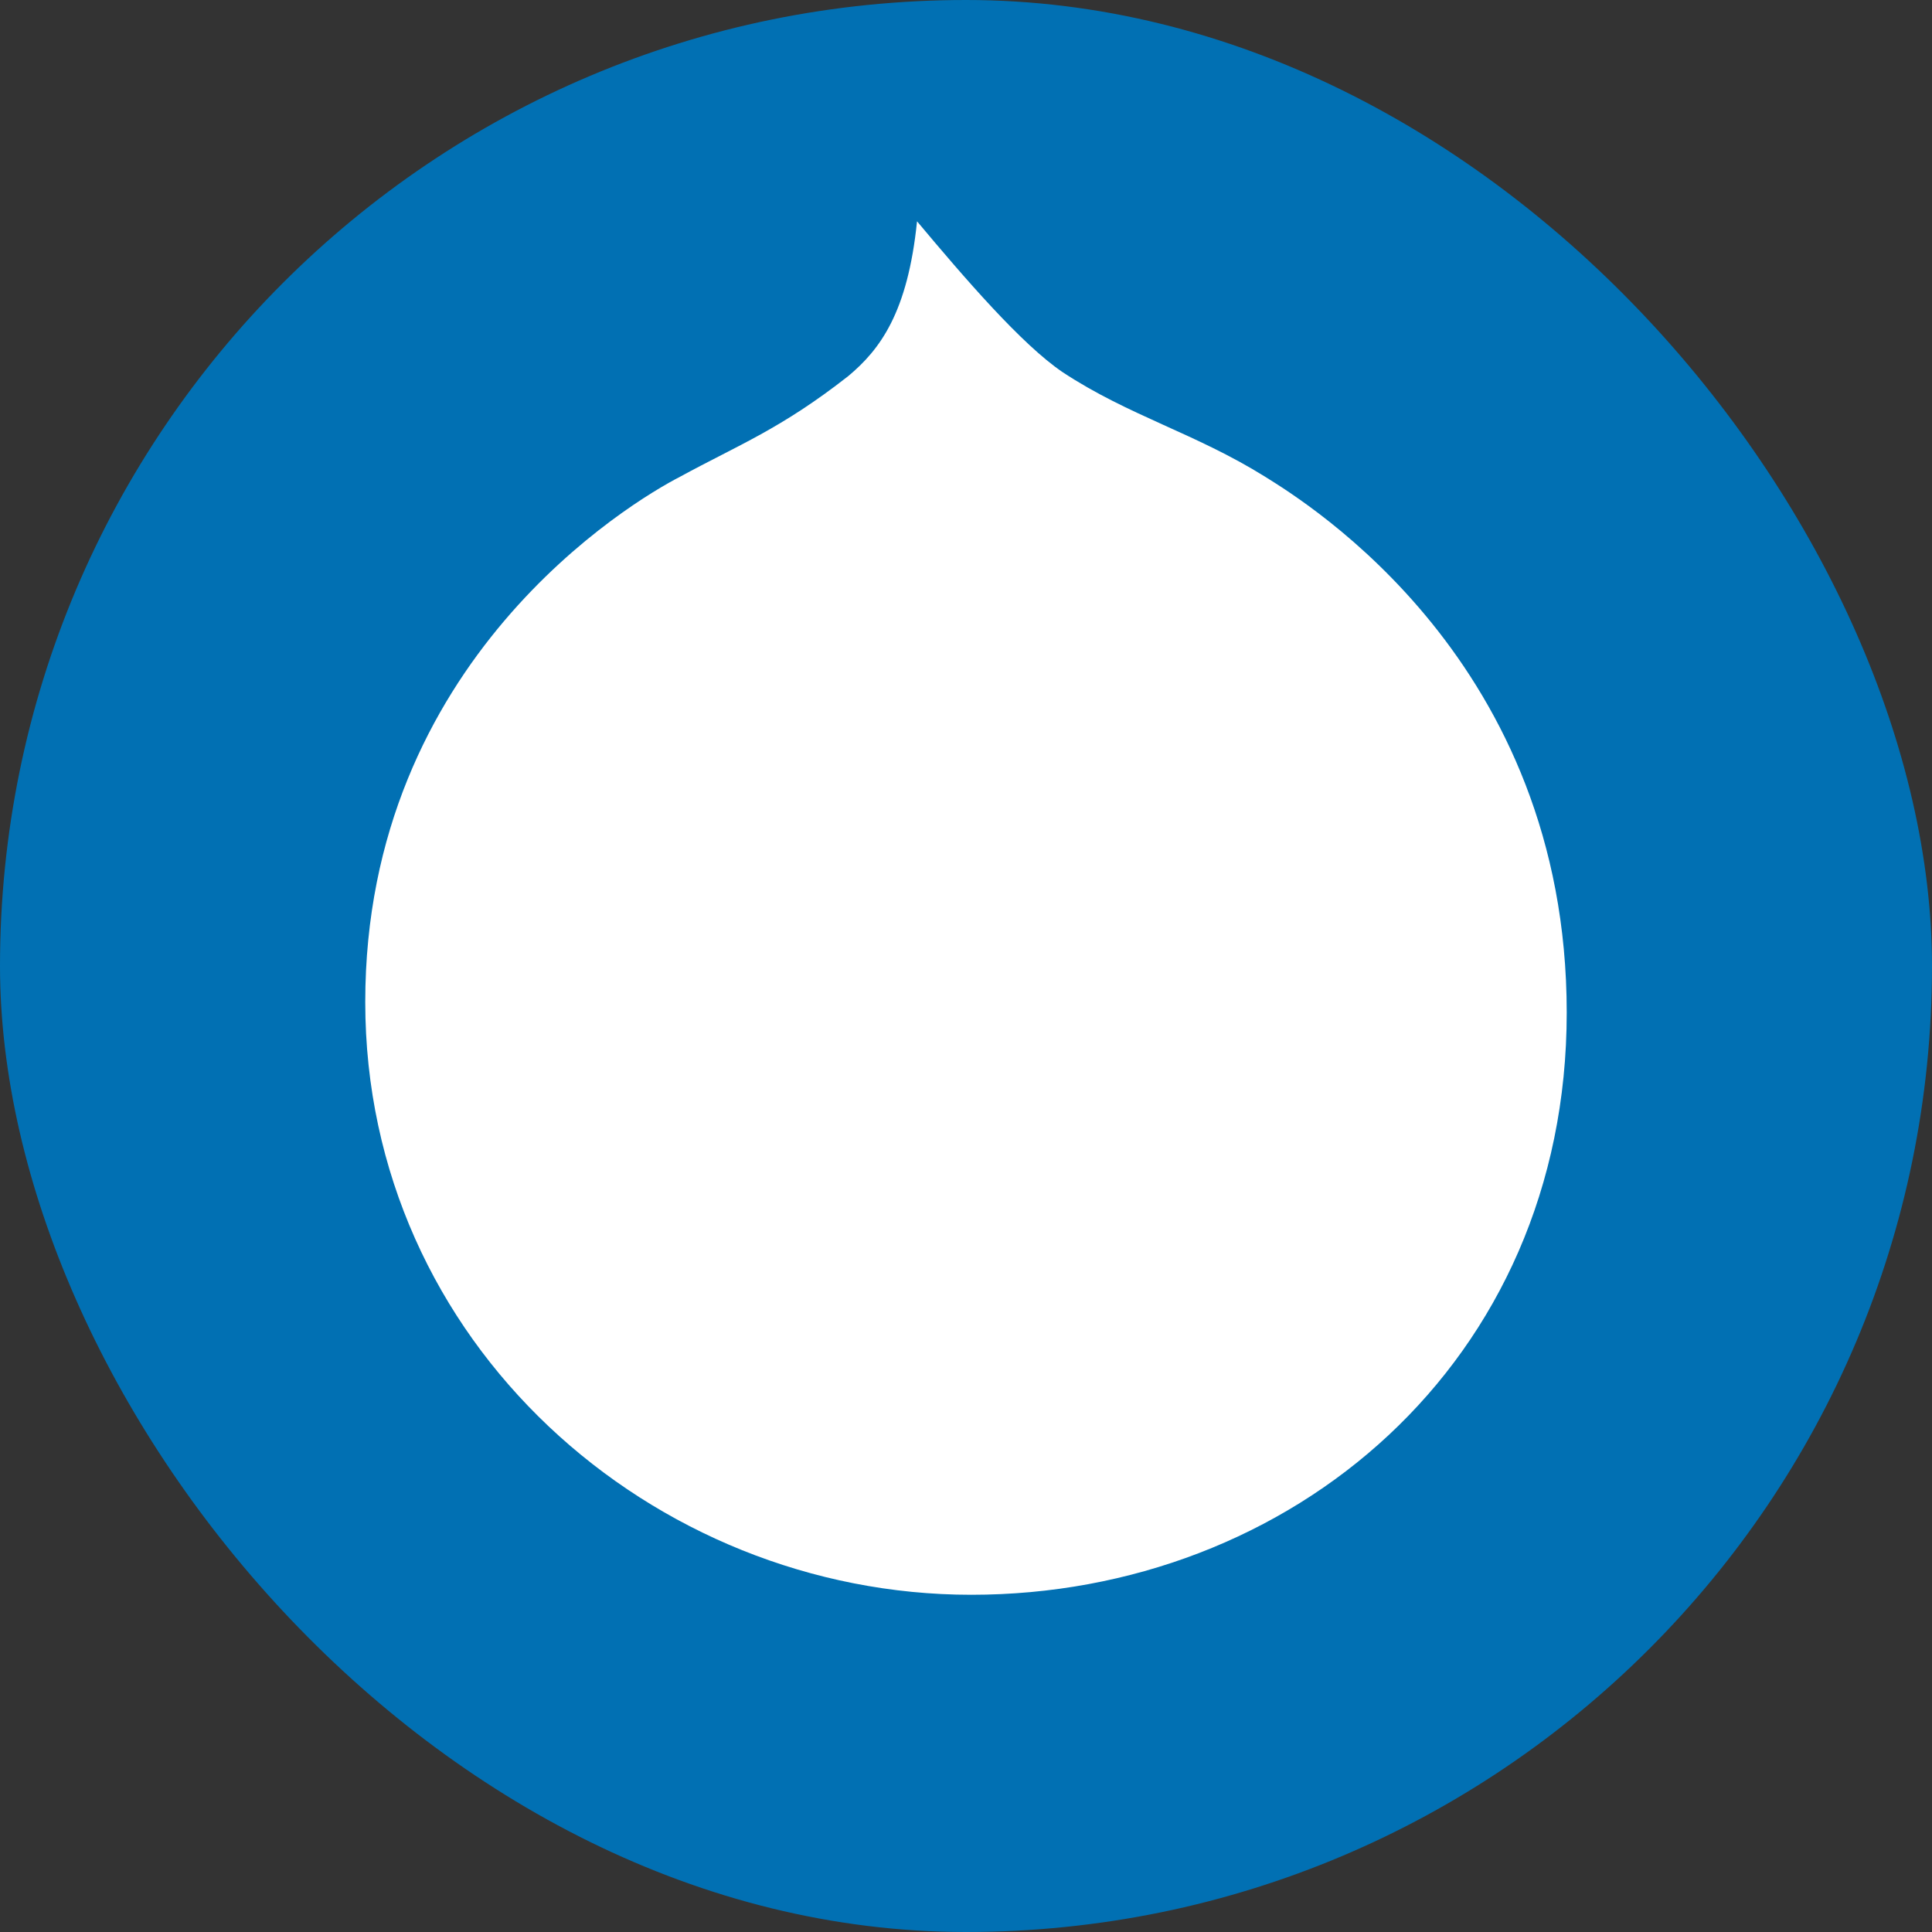 <?xml version="1.0" encoding="UTF-8" standalone="no"?>
<svg
   xmlns:dc="http://purl.org/dc/elements/1.1/"
   xmlns:cc="http://creativecommons.org/ns#"
   xmlns:rdf="http://www.w3.org/1999/02/22-rdf-syntax-ns#"
   xmlns:svg="http://www.w3.org/2000/svg"
   xmlns="http://www.w3.org/2000/svg"
   xmlns:sodipodi="http://sodipodi.sourceforge.net/DTD/sodipodi-0.dtd"
   xmlns:inkscape="http://www.inkscape.org/namespaces/inkscape"
   version="1.1"
   x="0px"
   y="0px"
   width="200"
   height="200"
   viewBox="0 0 200 200"
   id="svg4268"
   inkscape:version="0.91 r"
   sodipodi:docname="avatar.svg">
  <rect x="0" y="0" width="200" height="200" fill="#333333" stroke="none"/>
  <defs
     id="defs4292" />
  <sodipodi:namedview
     pagecolor="#ffffff"
     bordercolor="#666666"
     borderopacity="1"
     objecttolerance="10"
     gridtolerance="10"
     guidetolerance="10"
     inkscape:pageopacity="0"
     inkscape:pageshadow="2"
     inkscape:window-width="1920"
     inkscape:window-height="1028"
     id="namedview4290"
     showgrid="false"
     fit-margin-top="0"
     fit-margin-left="0"
     fit-margin-right="0"
     fit-margin-bottom="0"
     inkscape:zoom="1.1007176"
     inkscape:cx="272.75512"
     inkscape:cy="127.41585"
     inkscape:window-x="0"
     inkscape:window-y="-1"
     inkscape:window-maximized="1"
     inkscape:current-layer="svg4268" />
  <title
     id="title4270">Druplicon</title>
  <rect
     style="fill:#0170b3;fill-opacity:1"
     id="rect4296"
     width="200"
     height="200"
     x="0"
     y="0"
     ry="100" />
  <path
     style="fill:#ffffff;fill-opacity:1"
     d="m 130.957,49.345 c -7.26,-4.52 -14.109,-6.301 -20.958,-10.821 -4.246,-2.877 -10.136,-9.725 -15.068,-15.615 -0.959,9.451 -3.835,13.287 -7.123,16.026 -6.986,5.479 -11.369,7.123 -17.396,10.41 -5.068,2.603 -32.601,19.04 -32.601,54.38 0,35.34 29.724,61.366 62.736,61.366 33.012,0 61.64,-23.971 61.64,-60.27 0,-36.299 -26.848,-52.736 -31.231,-55.476 z"
     id="path4272"
     inkscape:connector-curvature="0" />
</svg>

